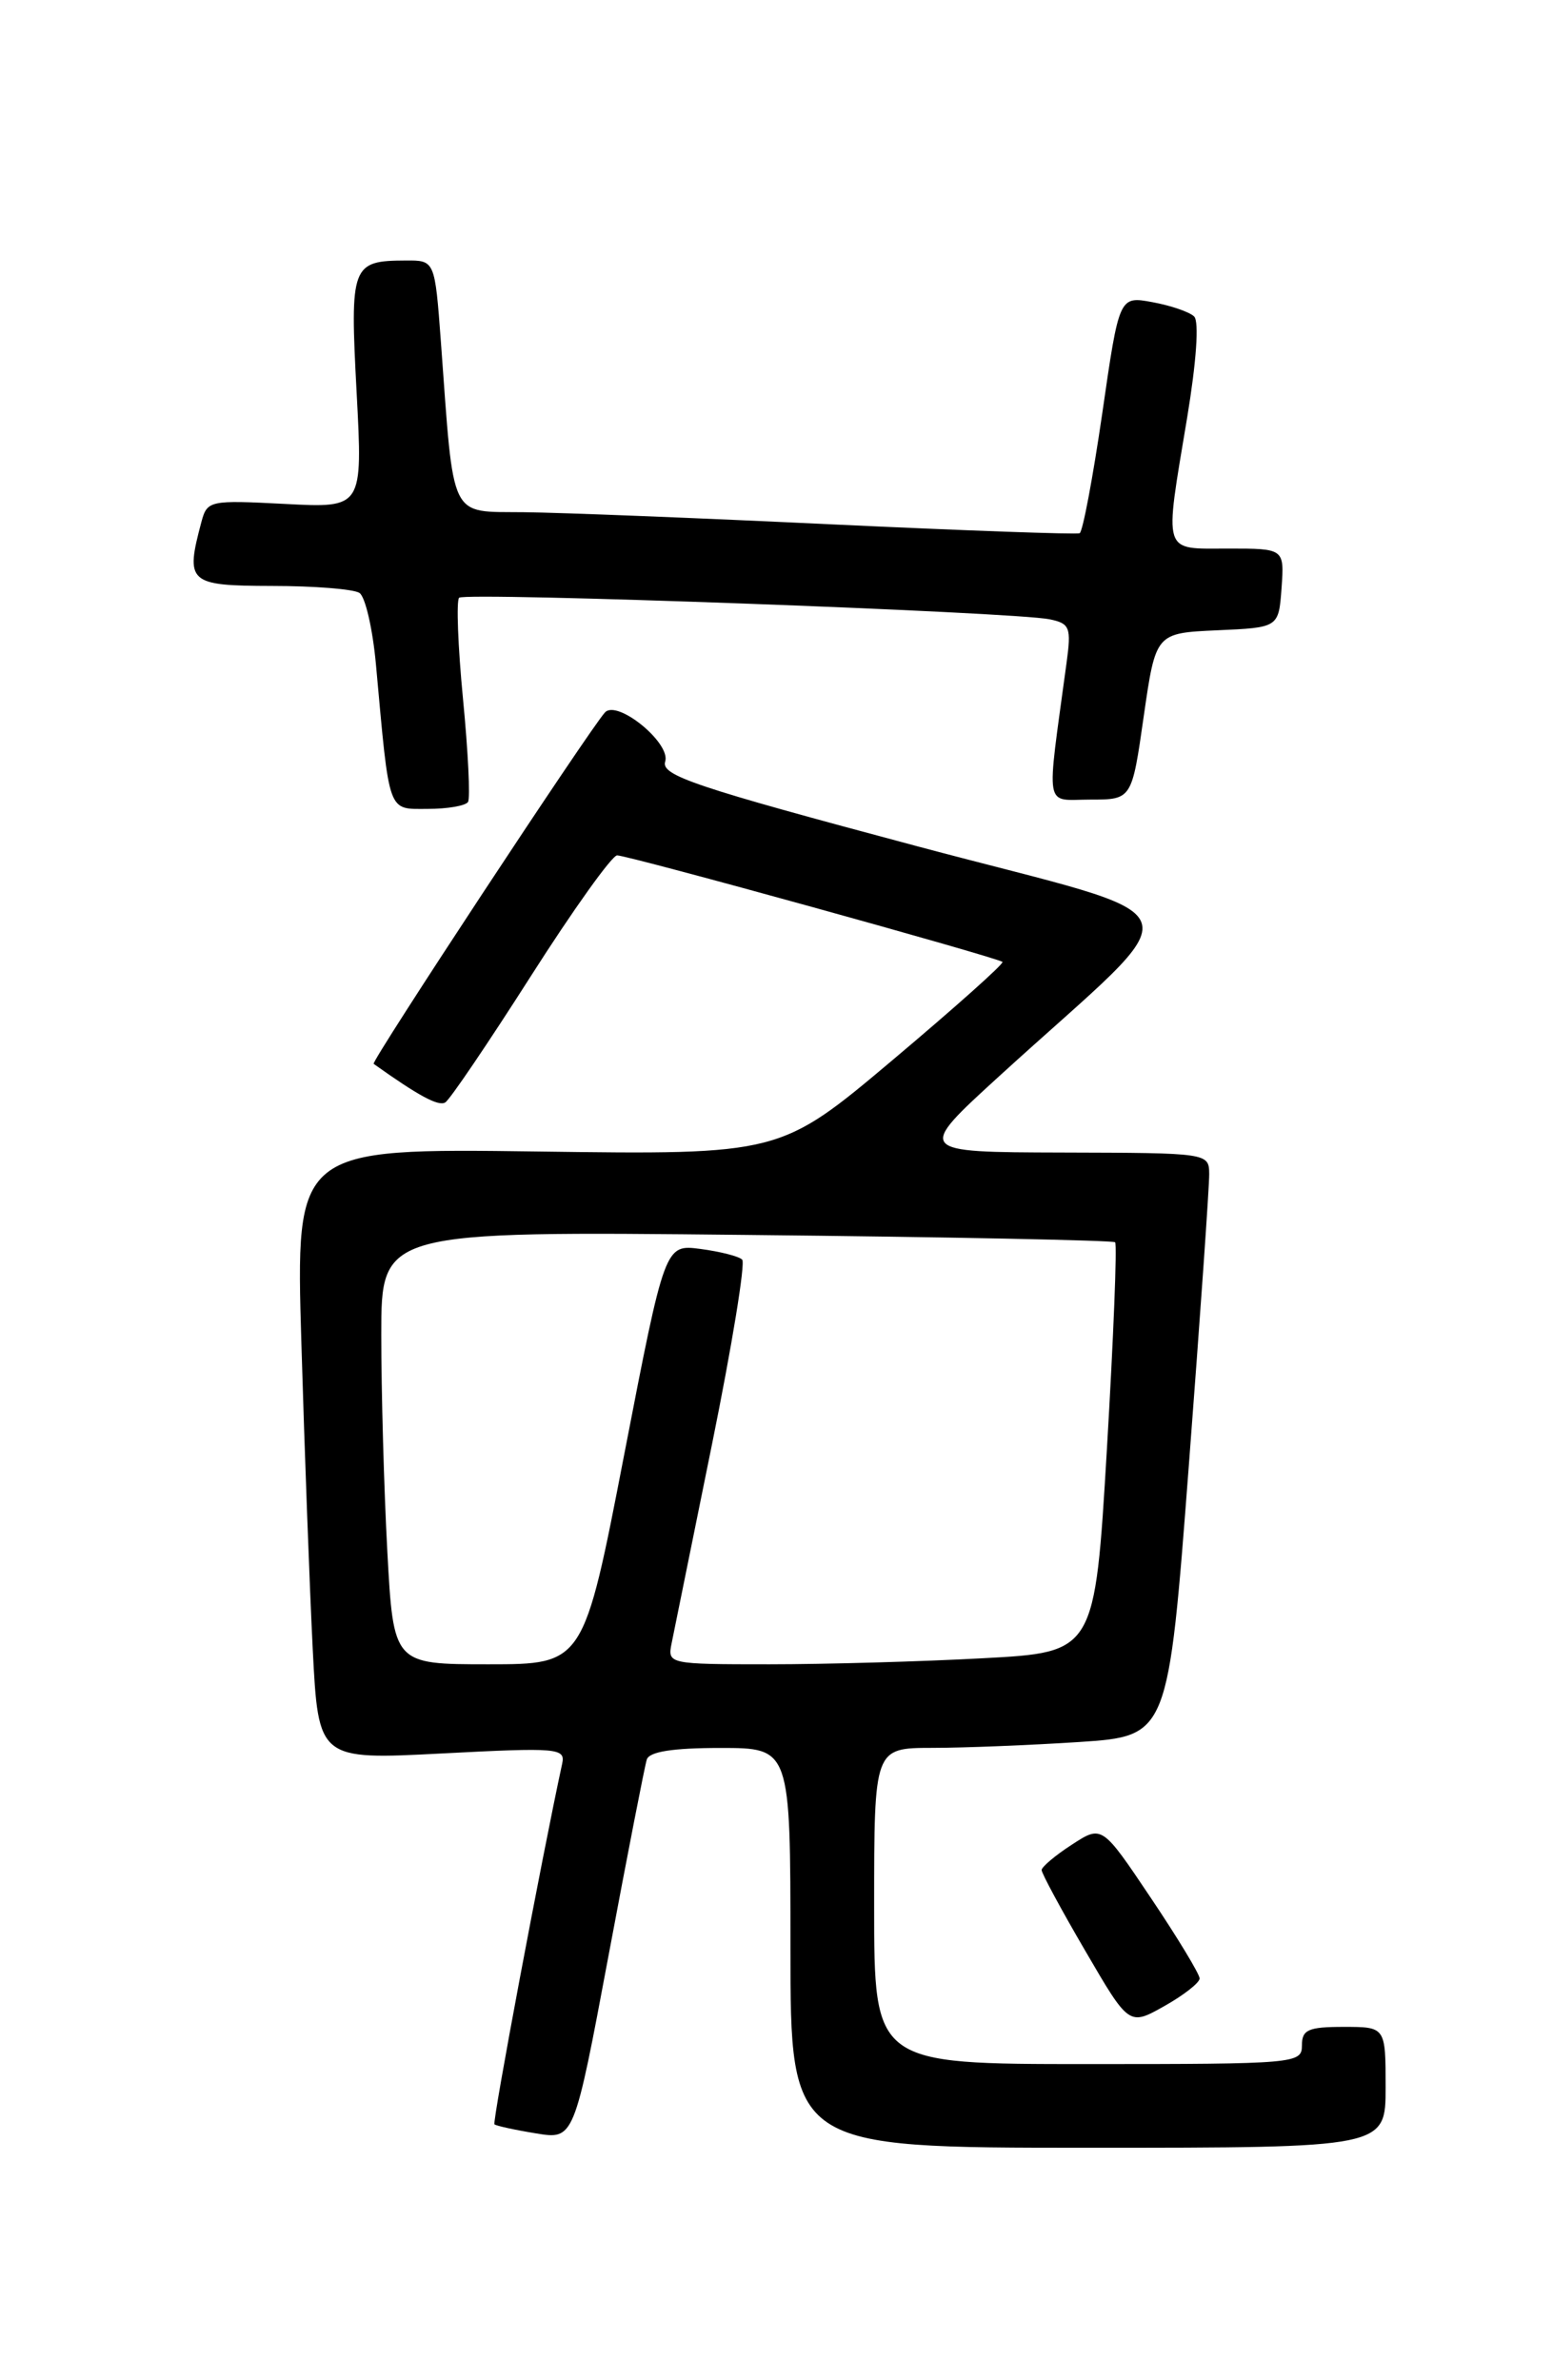 <?xml version="1.0" encoding="UTF-8" standalone="no"?>
<!DOCTYPE svg PUBLIC "-//W3C//DTD SVG 1.1//EN" "http://www.w3.org/Graphics/SVG/1.1/DTD/svg11.dtd" >
<svg xmlns="http://www.w3.org/2000/svg" xmlns:xlink="http://www.w3.org/1999/xlink" version="1.1" viewBox="0 0 167 256">
 <g >
 <path fill="currentColor"
d=" M 149.00 224.50 C 149.00 218.00 149.00 218.00 144.50 218.00 C 140.67 218.00 140.00 218.30 140.00 220.00 C 140.00 221.94 139.33 222.00 117.00 222.00 C 94.00 222.00 94.00 222.00 94.00 205.00 C 94.00 188.00 94.00 188.00 100.25 187.99 C 103.69 187.99 110.80 187.70 116.06 187.36 C 125.62 186.72 125.62 186.72 127.84 157.61 C 129.06 141.60 130.05 127.49 130.03 126.25 C 130.00 124.01 129.90 124.00 114.25 123.96 C 98.50 123.92 98.50 123.92 107.49 115.71 C 128.76 96.30 129.86 99.36 98.60 91.01 C 74.68 84.62 71.05 83.40 71.53 81.91 C 72.16 79.92 66.36 75.19 65.05 76.63 C 63.41 78.42 39.86 114.19 40.18 114.42 C 45.00 117.86 47.15 119.02 47.88 118.57 C 48.38 118.27 52.51 112.16 57.07 105.01 C 61.63 97.85 65.81 92.00 66.36 92.00 C 67.58 92.00 107.33 103.00 107.80 103.46 C 107.98 103.64 102.67 108.38 96.01 113.99 C 83.89 124.20 83.89 124.20 57.84 123.85 C 31.78 123.50 31.78 123.50 32.41 144.50 C 32.75 156.05 33.30 170.85 33.63 177.39 C 34.24 189.28 34.24 189.28 47.54 188.59 C 60.02 187.94 60.82 188.01 60.45 189.70 C 58.25 199.86 52.92 228.25 53.17 228.48 C 53.35 228.64 55.35 229.08 57.62 229.45 C 61.73 230.13 61.73 230.13 65.44 210.32 C 67.48 199.42 69.33 189.94 69.55 189.25 C 69.81 188.40 72.32 188.00 77.47 188.00 C 85.00 188.00 85.00 188.00 85.00 209.50 C 85.00 231.00 85.00 231.00 117.00 231.00 C 149.00 231.00 149.00 231.00 149.00 224.50 Z  M 129.00 212.79 C 129.00 212.33 126.64 208.42 123.75 204.12 C 118.50 196.29 118.50 196.29 115.26 198.40 C 113.48 199.55 112.02 200.79 112.01 201.13 C 112.01 201.48 114.12 205.40 116.71 209.83 C 121.41 217.90 121.41 217.90 125.21 215.76 C 127.29 214.59 129.00 213.25 129.00 212.79 Z  M 50.33 86.25 C 50.58 85.84 50.34 80.86 49.79 75.19 C 49.24 69.51 49.06 64.61 49.37 64.29 C 50.01 63.66 109.04 65.81 112.88 66.61 C 115.05 67.06 115.21 67.48 114.69 71.30 C 112.50 87.48 112.24 86.00 117.23 86.00 C 121.71 86.00 121.71 86.00 122.99 77.04 C 124.28 68.09 124.28 68.09 130.89 67.79 C 137.50 67.50 137.50 67.50 137.81 63.25 C 138.11 59.00 138.11 59.00 132.06 59.00 C 124.93 59.00 125.18 59.82 127.66 44.91 C 128.65 38.93 128.96 34.57 128.41 34.04 C 127.91 33.55 125.89 32.86 123.93 32.50 C 120.35 31.84 120.35 31.84 118.53 44.46 C 117.52 51.39 116.43 57.19 116.10 57.35 C 115.77 57.50 103.80 57.07 89.50 56.40 C 75.20 55.72 60.28 55.13 56.34 55.09 C 48.23 54.99 48.84 56.24 47.41 36.75 C 46.76 28.00 46.76 28.00 43.63 28.02 C 37.79 28.04 37.62 28.52 38.35 42.23 C 39.01 54.64 39.01 54.64 30.65 54.20 C 22.54 53.78 22.28 53.83 21.66 56.13 C 19.91 62.69 20.24 63.00 29.25 63.02 C 33.79 63.02 38.02 63.36 38.65 63.77 C 39.28 64.17 40.08 67.65 40.43 71.50 C 41.91 87.75 41.64 87.00 46.00 87.00 C 48.14 87.00 50.08 86.66 50.33 86.25 Z  M 41.65 166.84 C 41.29 160.16 41.00 149.67 41.00 143.55 C 41.00 132.41 41.00 132.41 80.25 132.82 C 101.84 133.04 119.69 133.40 119.91 133.61 C 120.14 133.82 119.74 143.83 119.03 155.85 C 117.73 177.71 117.73 177.71 105.71 178.35 C 99.10 178.71 88.75 179.00 82.73 179.00 C 71.89 179.00 71.77 178.97 72.22 176.75 C 72.47 175.51 74.43 165.87 76.57 155.31 C 78.71 144.76 80.17 135.83 79.81 135.48 C 79.46 135.12 77.44 134.61 75.33 134.33 C 71.50 133.83 71.50 133.83 67.13 156.41 C 62.76 179.00 62.76 179.00 52.53 179.00 C 42.31 179.00 42.31 179.00 41.65 166.84 Z "/>
</g>
</svg>